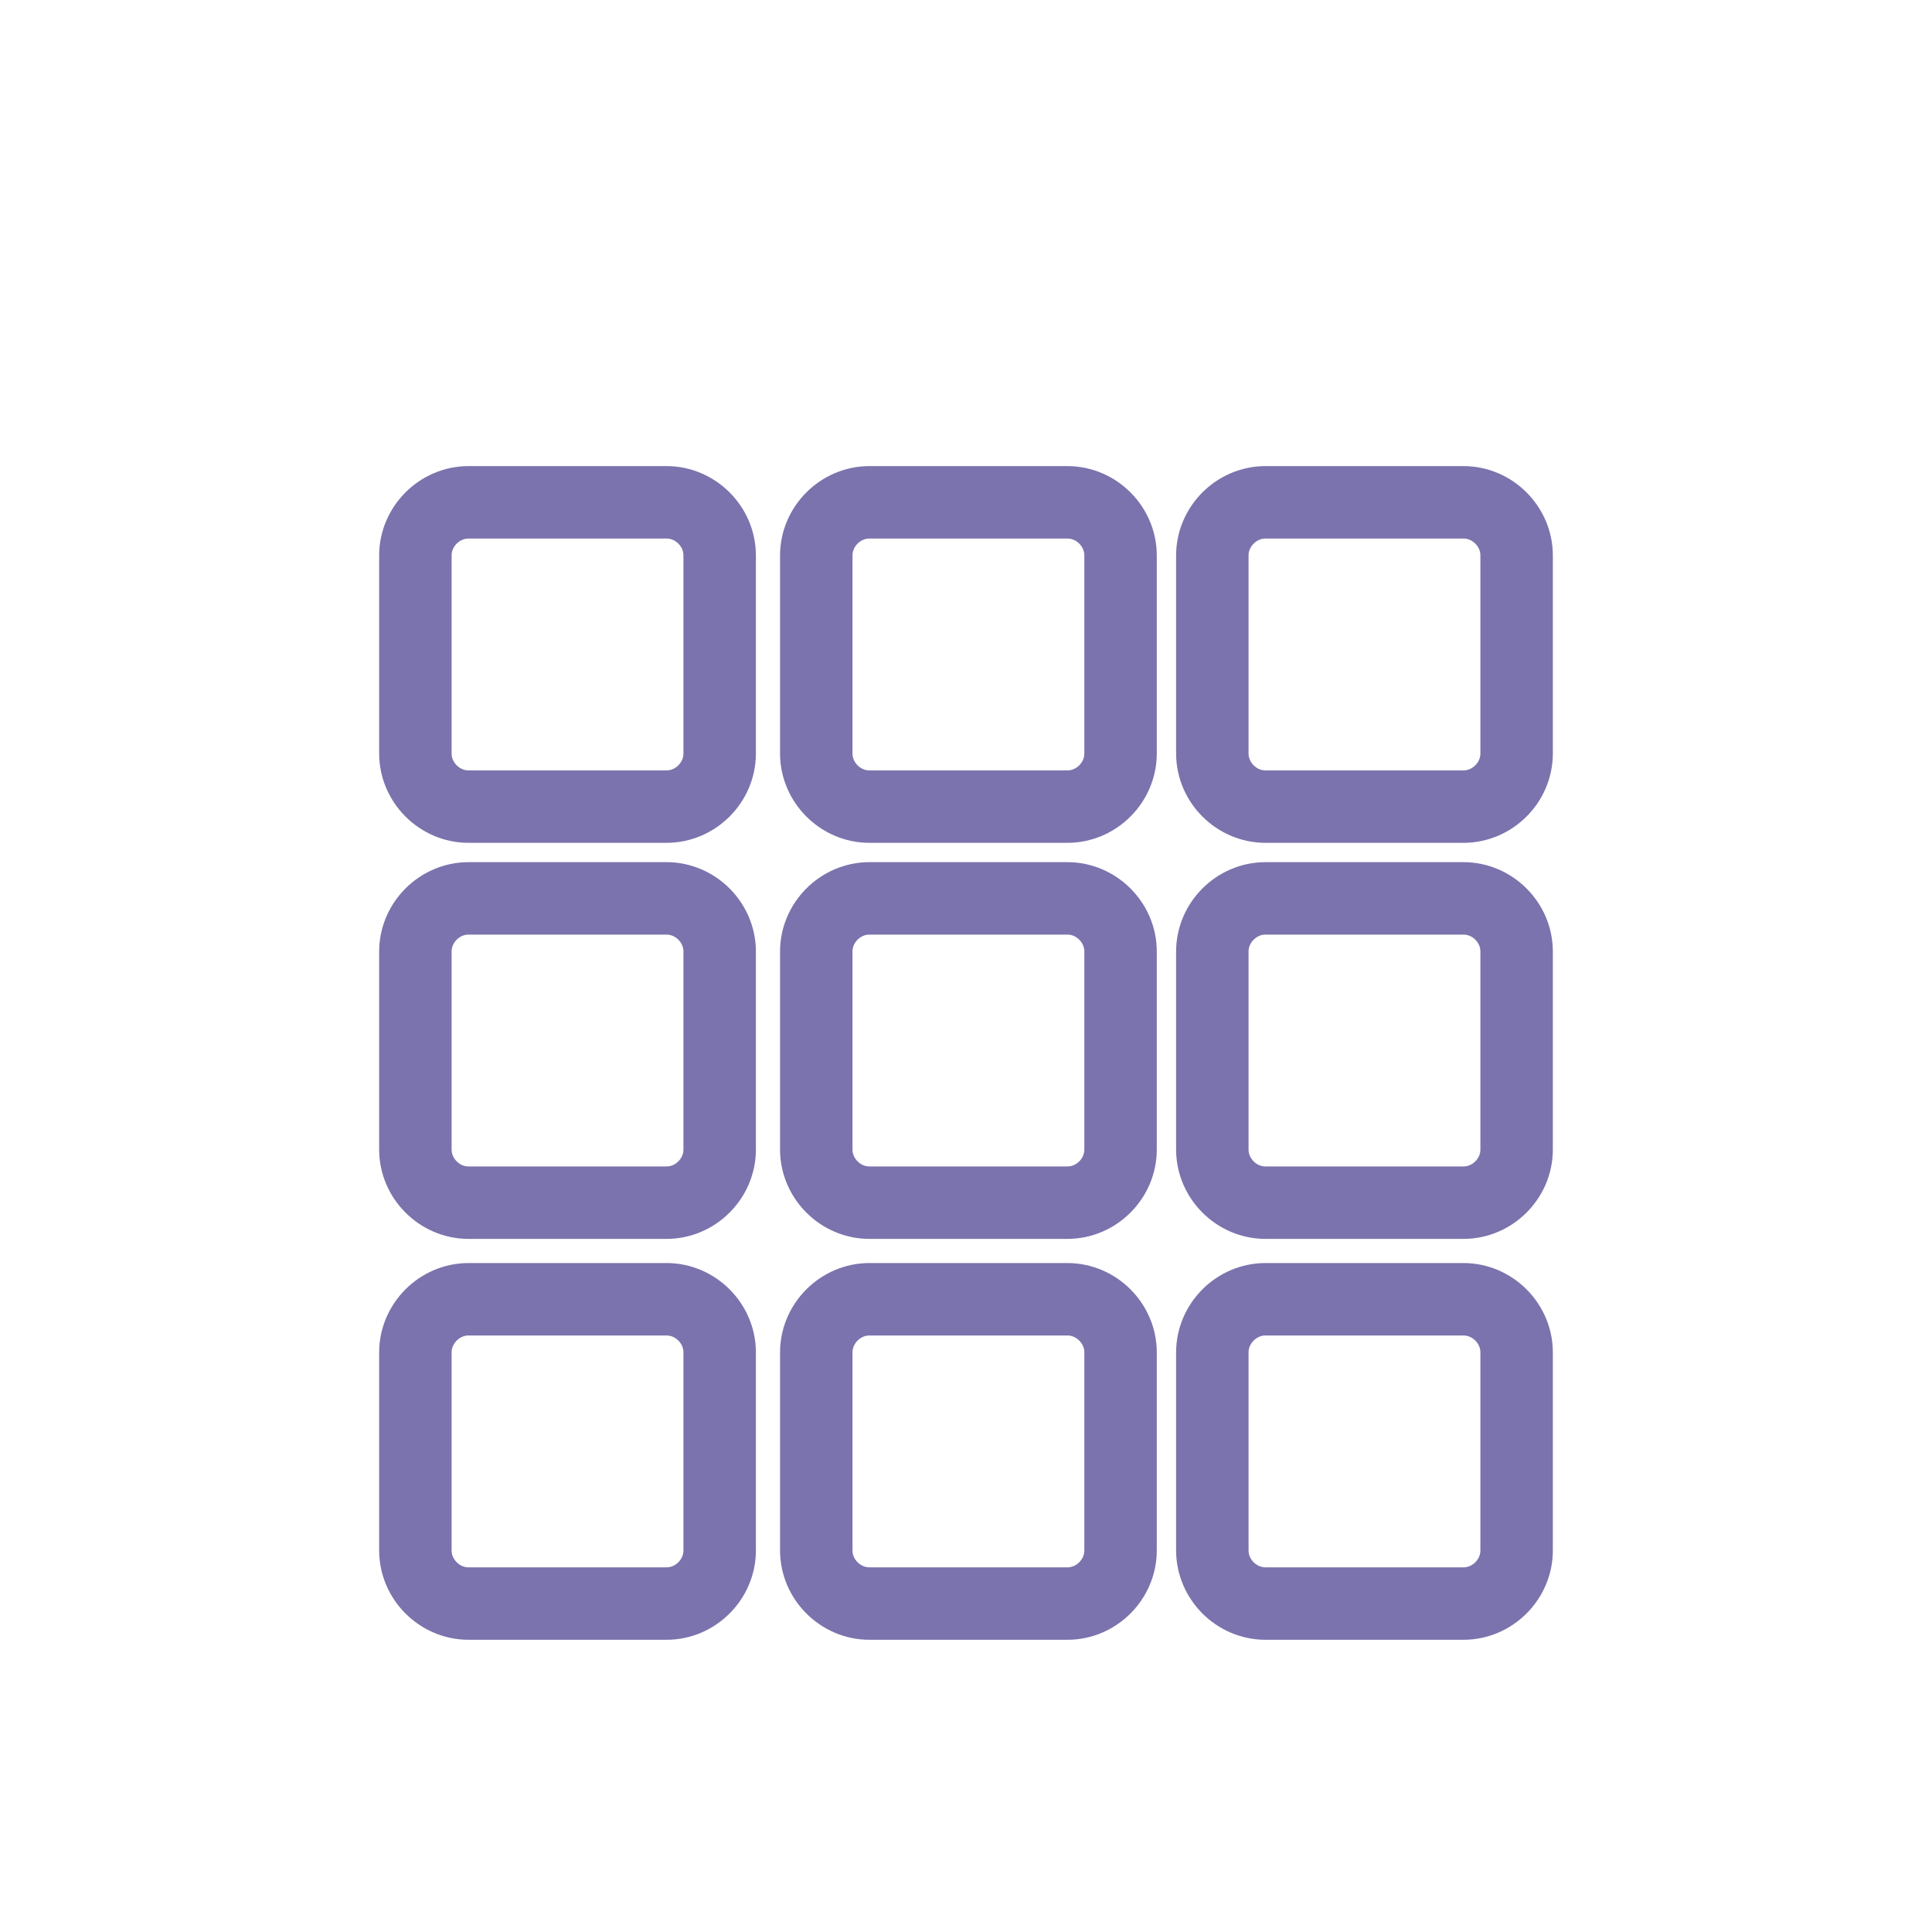 <?xml version="1.0" encoding="utf-8"?>
<!-- Generator: Adobe Illustrator 22.1.0, SVG Export Plug-In . SVG Version: 6.00 Build 0)  -->
<svg version="1.1" id="圖層_1" xmlns="http://www.w3.org/2000/svg" xmlns:xlink="http://www.w3.org/1999/xlink" x="0px" y="0px"
	 viewBox="0 0 40 40" style="enable-background:new 0 0 40 40;" xml:space="preserve">
<style type="text/css">
	.st0{fill:none;stroke:#7b73ad;stroke-width:1.5;stroke-miterlimit:10;}
</style>
<g>
	<path class="st0" d="M14.9,15.6c0,0.6-0.5,1.1-1.1,1.1H9.7c-0.6,0-1.1-0.5-1.1-1.1v-4.1c0-0.6,0.5-1.1,1.1-1.1h4.1
		c0.6,0,1.1,0.5,1.1,1.1V15.6z"/>
	<path class="st0" d="M23.2,15.6c0,0.6-0.5,1.1-1.1,1.1h-4.1c-0.6,0-1.1-0.5-1.1-1.1v-4.1c0-0.6,0.5-1.1,1.1-1.1h4.1
		c0.6,0,1.1,0.5,1.1,1.1V15.6z"/>
	<path class="st0" d="M31.4,15.6c0,0.6-0.5,1.1-1.1,1.1h-4.1c-0.6,0-1.1-0.5-1.1-1.1v-4.1c0-0.6,0.5-1.1,1.1-1.1h4.1
		c0.6,0,1.1,0.5,1.1,1.1V15.6z"/>
	<path class="st0" d="M14.9,23.8c0,0.6-0.5,1.1-1.1,1.1H9.7c-0.6,0-1.1-0.5-1.1-1.1v-4.1c0-0.6,0.5-1.1,1.1-1.1h4.1
		c0.6,0,1.1,0.5,1.1,1.1V23.8z"/>
	<path class="st0" d="M23.2,23.8c0,0.6-0.5,1.1-1.1,1.1h-4.1c-0.6,0-1.1-0.5-1.1-1.1v-4.1c0-0.6,0.5-1.1,1.1-1.1h4.1
		c0.6,0,1.1,0.5,1.1,1.1V23.8z"/>
	<path class="st0" d="M31.4,23.8c0,0.6-0.5,1.1-1.1,1.1h-4.1c-0.6,0-1.1-0.5-1.1-1.1v-4.1c0-0.6,0.5-1.1,1.1-1.1h4.1
		c0.6,0,1.1,0.5,1.1,1.1V23.8z"/>
	<path class="st0" d="M14.9,32.1c0,0.6-0.5,1.1-1.1,1.1H9.7c-0.6,0-1.1-0.5-1.1-1.1v-4.1c0-0.6,0.5-1.1,1.1-1.1h4.1
		c0.6,0,1.1,0.5,1.1,1.1V32.1z"/>
	<path class="st0" d="M23.2,32.1c0,0.6-0.5,1.1-1.1,1.1h-4.1c-0.6,0-1.1-0.5-1.1-1.1v-4.1c0-0.6,0.5-1.1,1.1-1.1h4.1
		c0.6,0,1.1,0.5,1.1,1.1V32.1z"/>
	<path class="st0" d="M31.4,32.1c0,0.6-0.5,1.1-1.1,1.1h-4.1c-0.6,0-1.1-0.5-1.1-1.1v-4.1c0-0.6,0.5-1.1,1.1-1.1h4.1
		c0.6,0,1.1,0.5,1.1,1.1V32.1z"/>
</g>
</svg>
